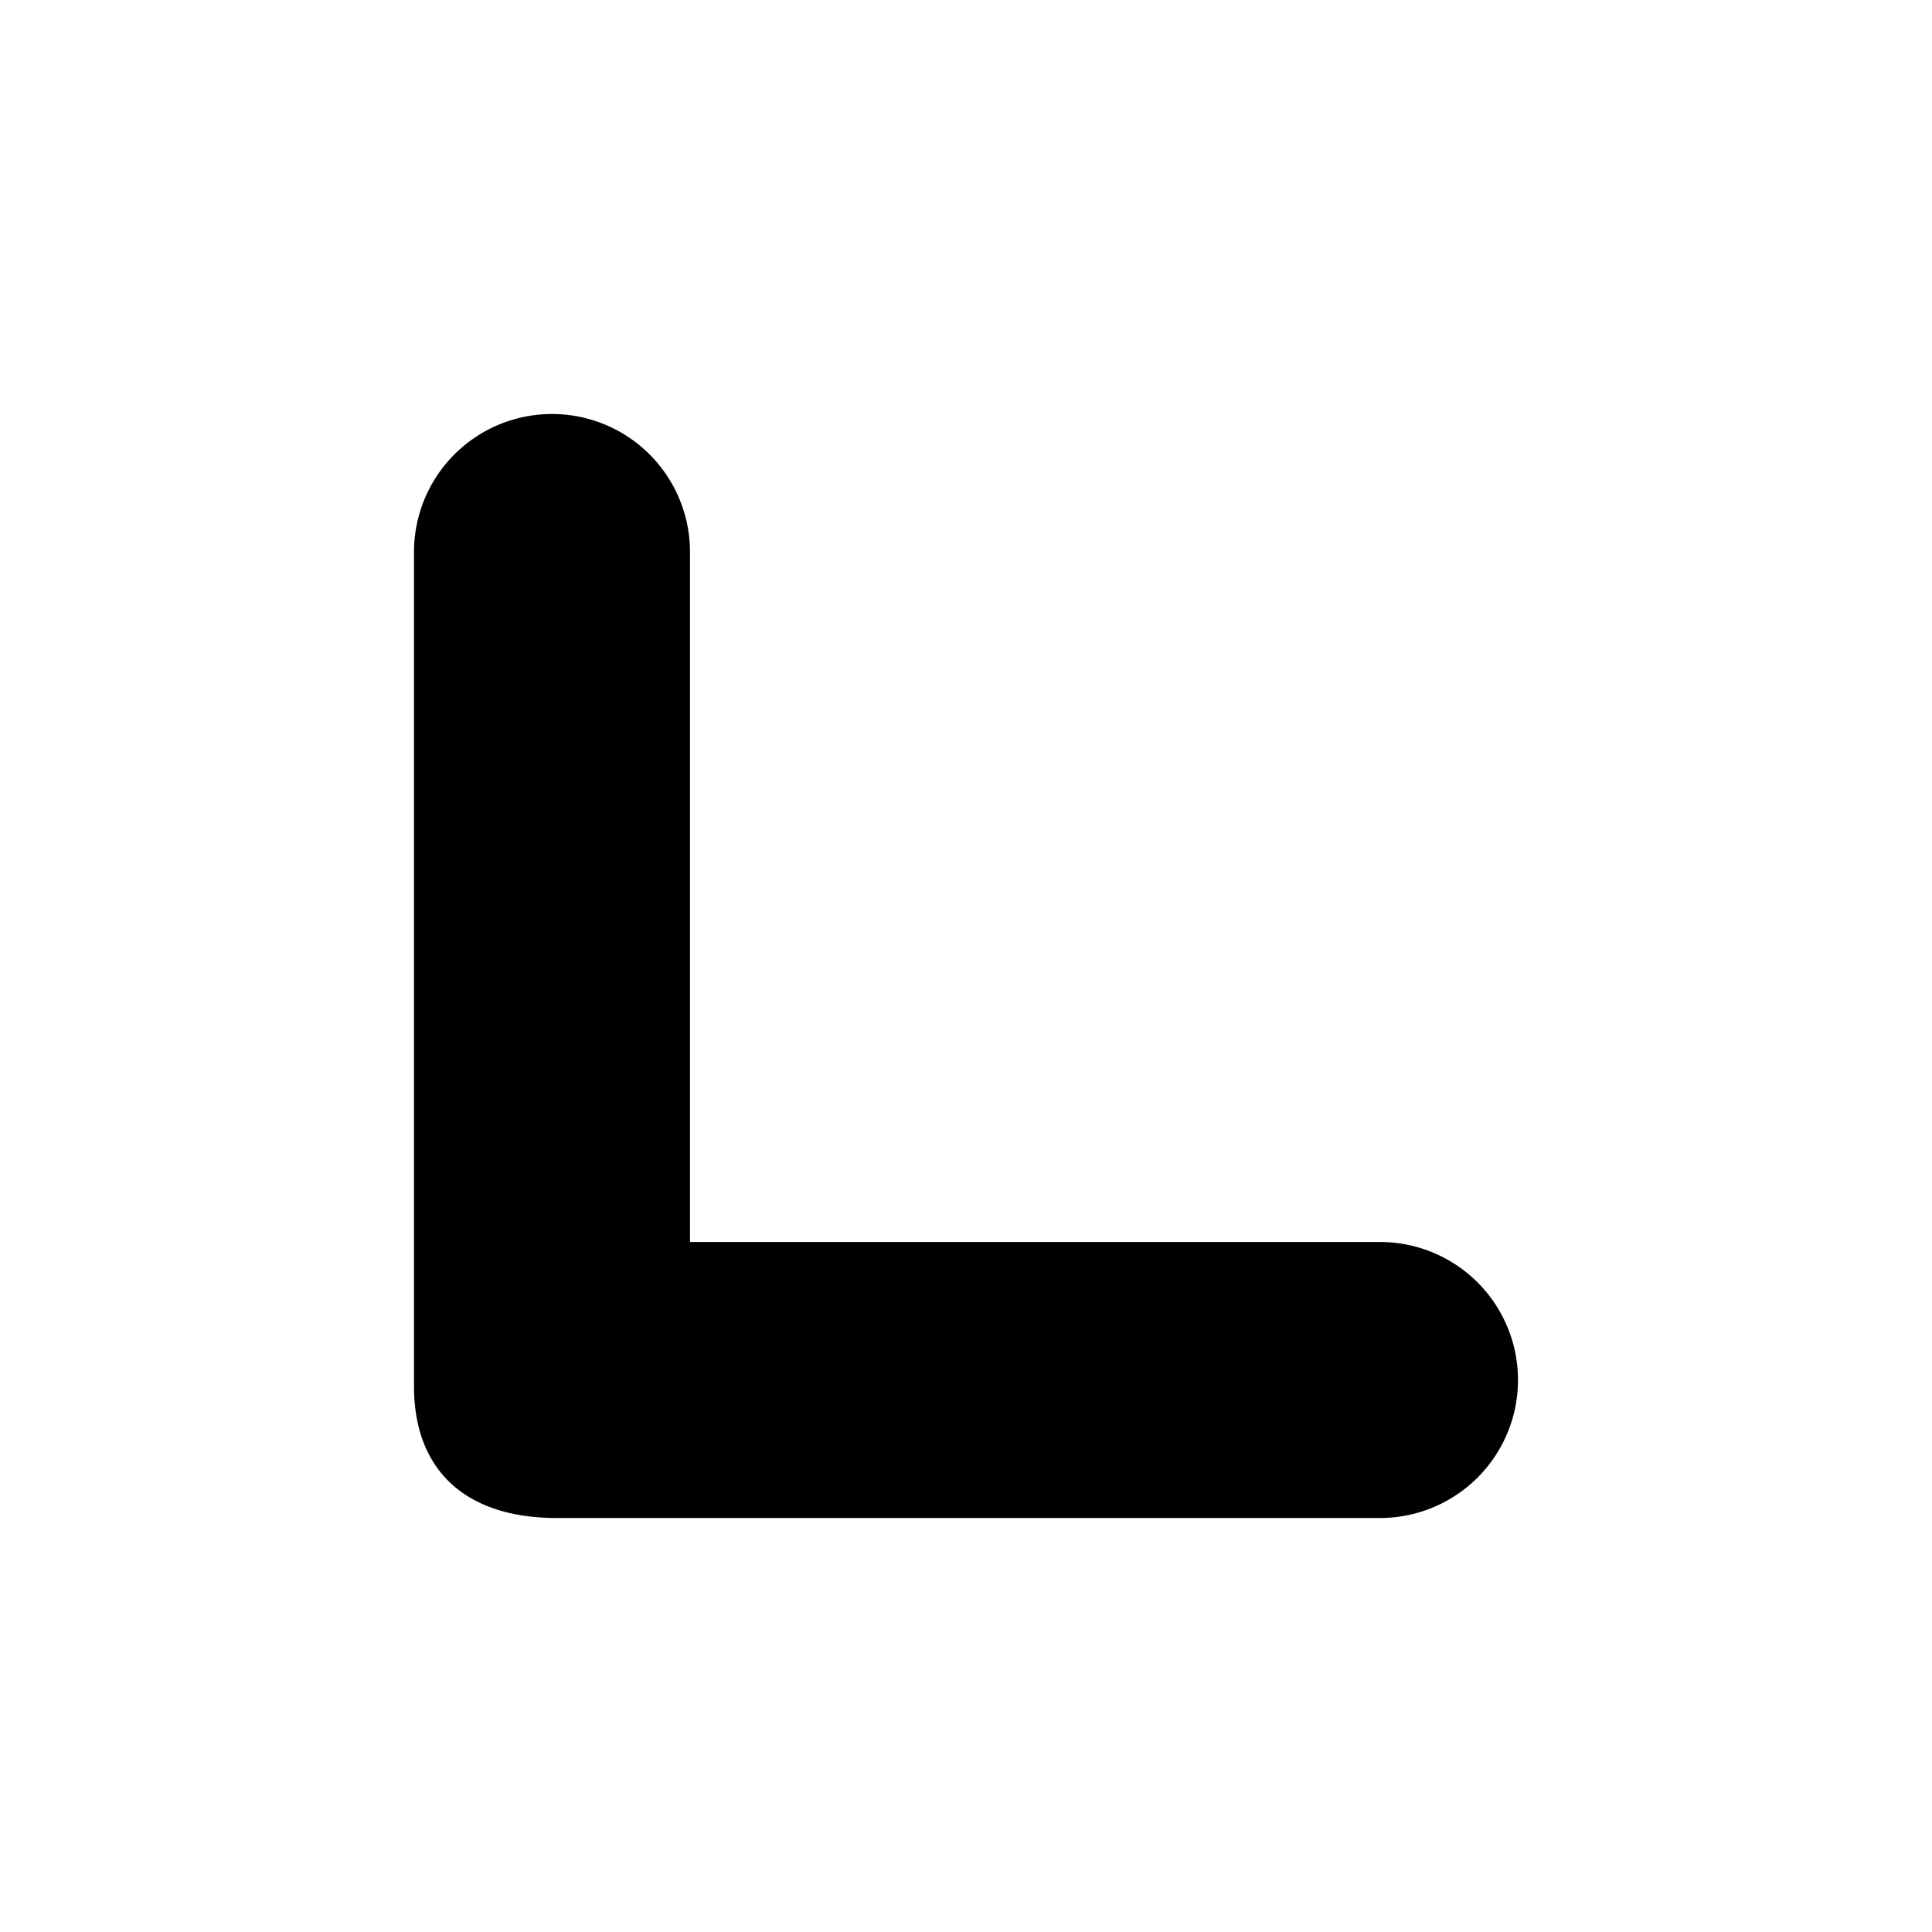 <svg width="14" height="14" viewBox="0 0 14 14" fill="none" xmlns="http://www.w3.org/2000/svg"><path fill-rule="evenodd" clip-rule="evenodd" d="M5 9h5a1 1 0 1 1 0 2H4.035C3.357 11 3 10.639 3 10.046V4a1 1 0 0 1 2 0v5Z" fill="#000"/></svg>